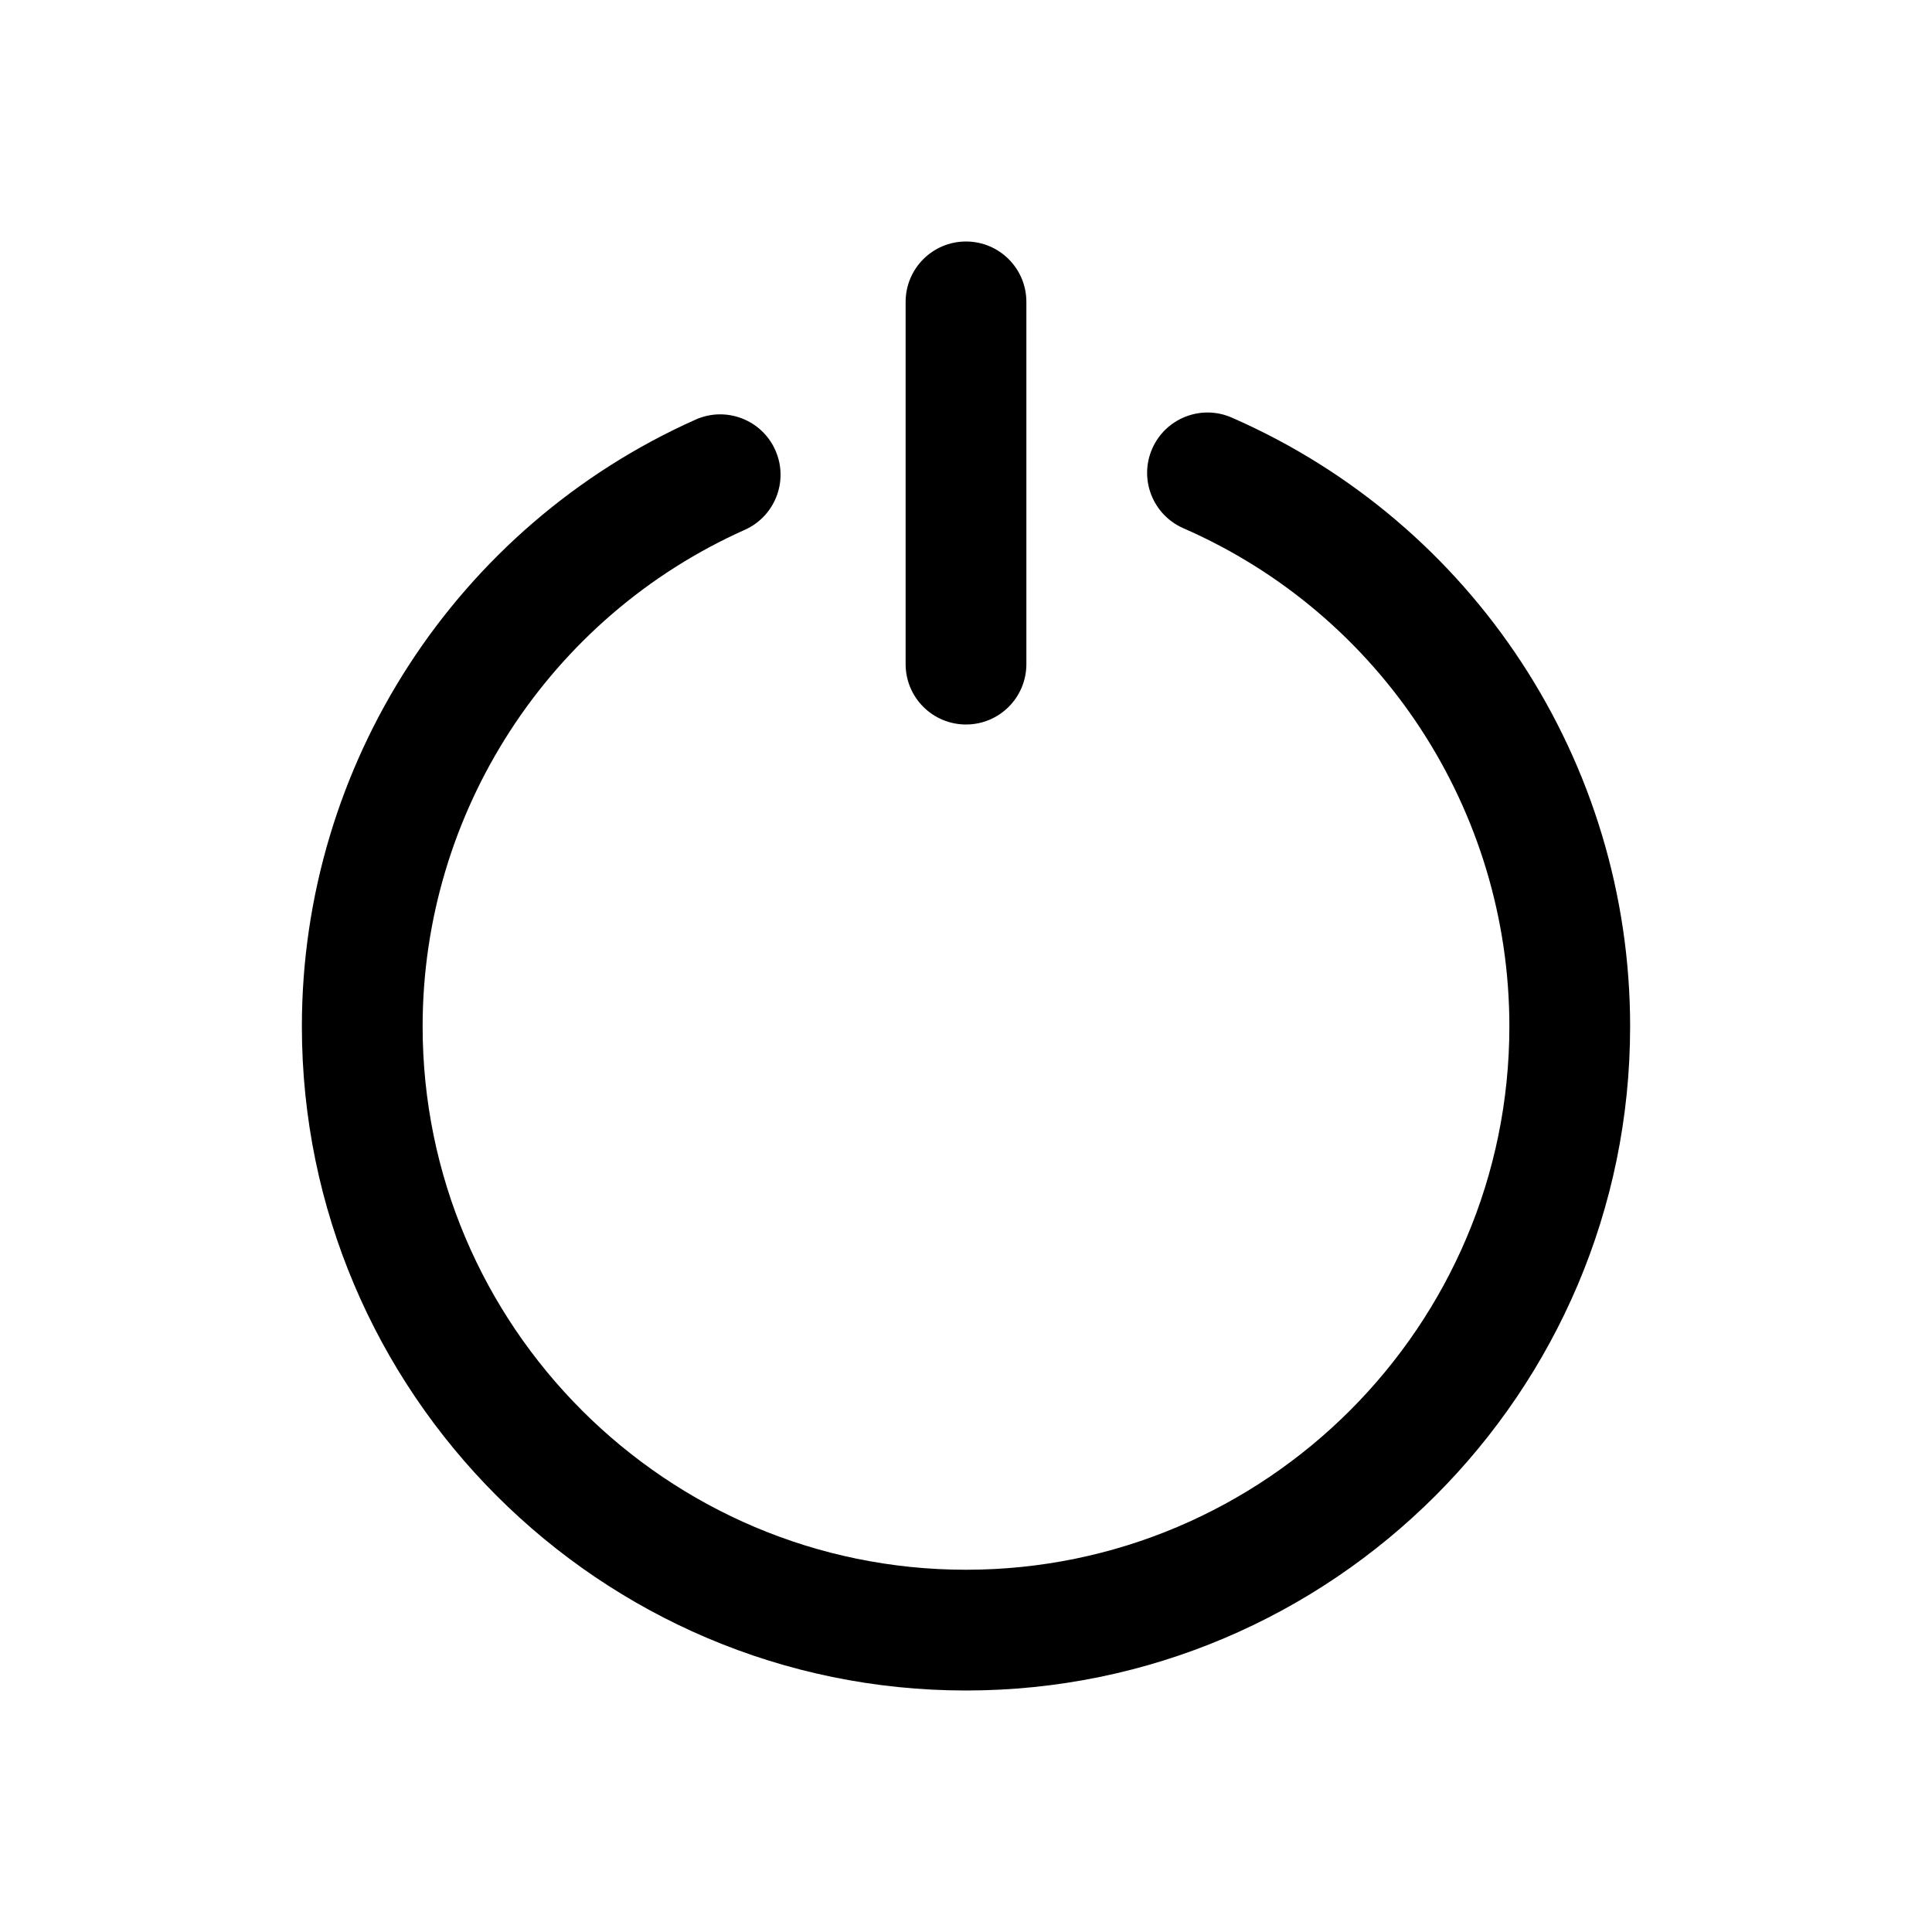 <svg id="Layer_1" style="enable-background:new 0 0 32 32;" version="1.1" viewBox="0 0 32 32" xml:space="preserve" xmlns="http://www.w3.org/2000/svg" xmlns:xlink="http://www.w3.org/1999/xlink"><g><g><path d="M16,12c-0.553,0-1-0.448-1-1V5c0-0.552,0.447-1,1-1s1,0.448,1,1v6C17,11.552,16.553,12,16,12    z"></path></g><g><path d="M16,28C9.935,28,5,23.065,5,17c0-4.336,2.56-8.281,6.521-10.05    c0.503-0.225,1.096,0.001,1.32,0.505c0.226,0.504-0.001,1.096-0.506,1.321    C9.095,10.224,7,13.452,7,17c0,4.962,4.037,9,9,9s9-4.038,9-9    c0-3.579-2.12-6.818-5.4-8.251C19.094,8.527,18.862,7.938,19.084,7.432    c0.221-0.505,0.81-0.737,1.316-0.516C24.409,8.667,27,12.626,27,17    C27,23.065,22.065,28,16,28z"></path></g></g></svg>